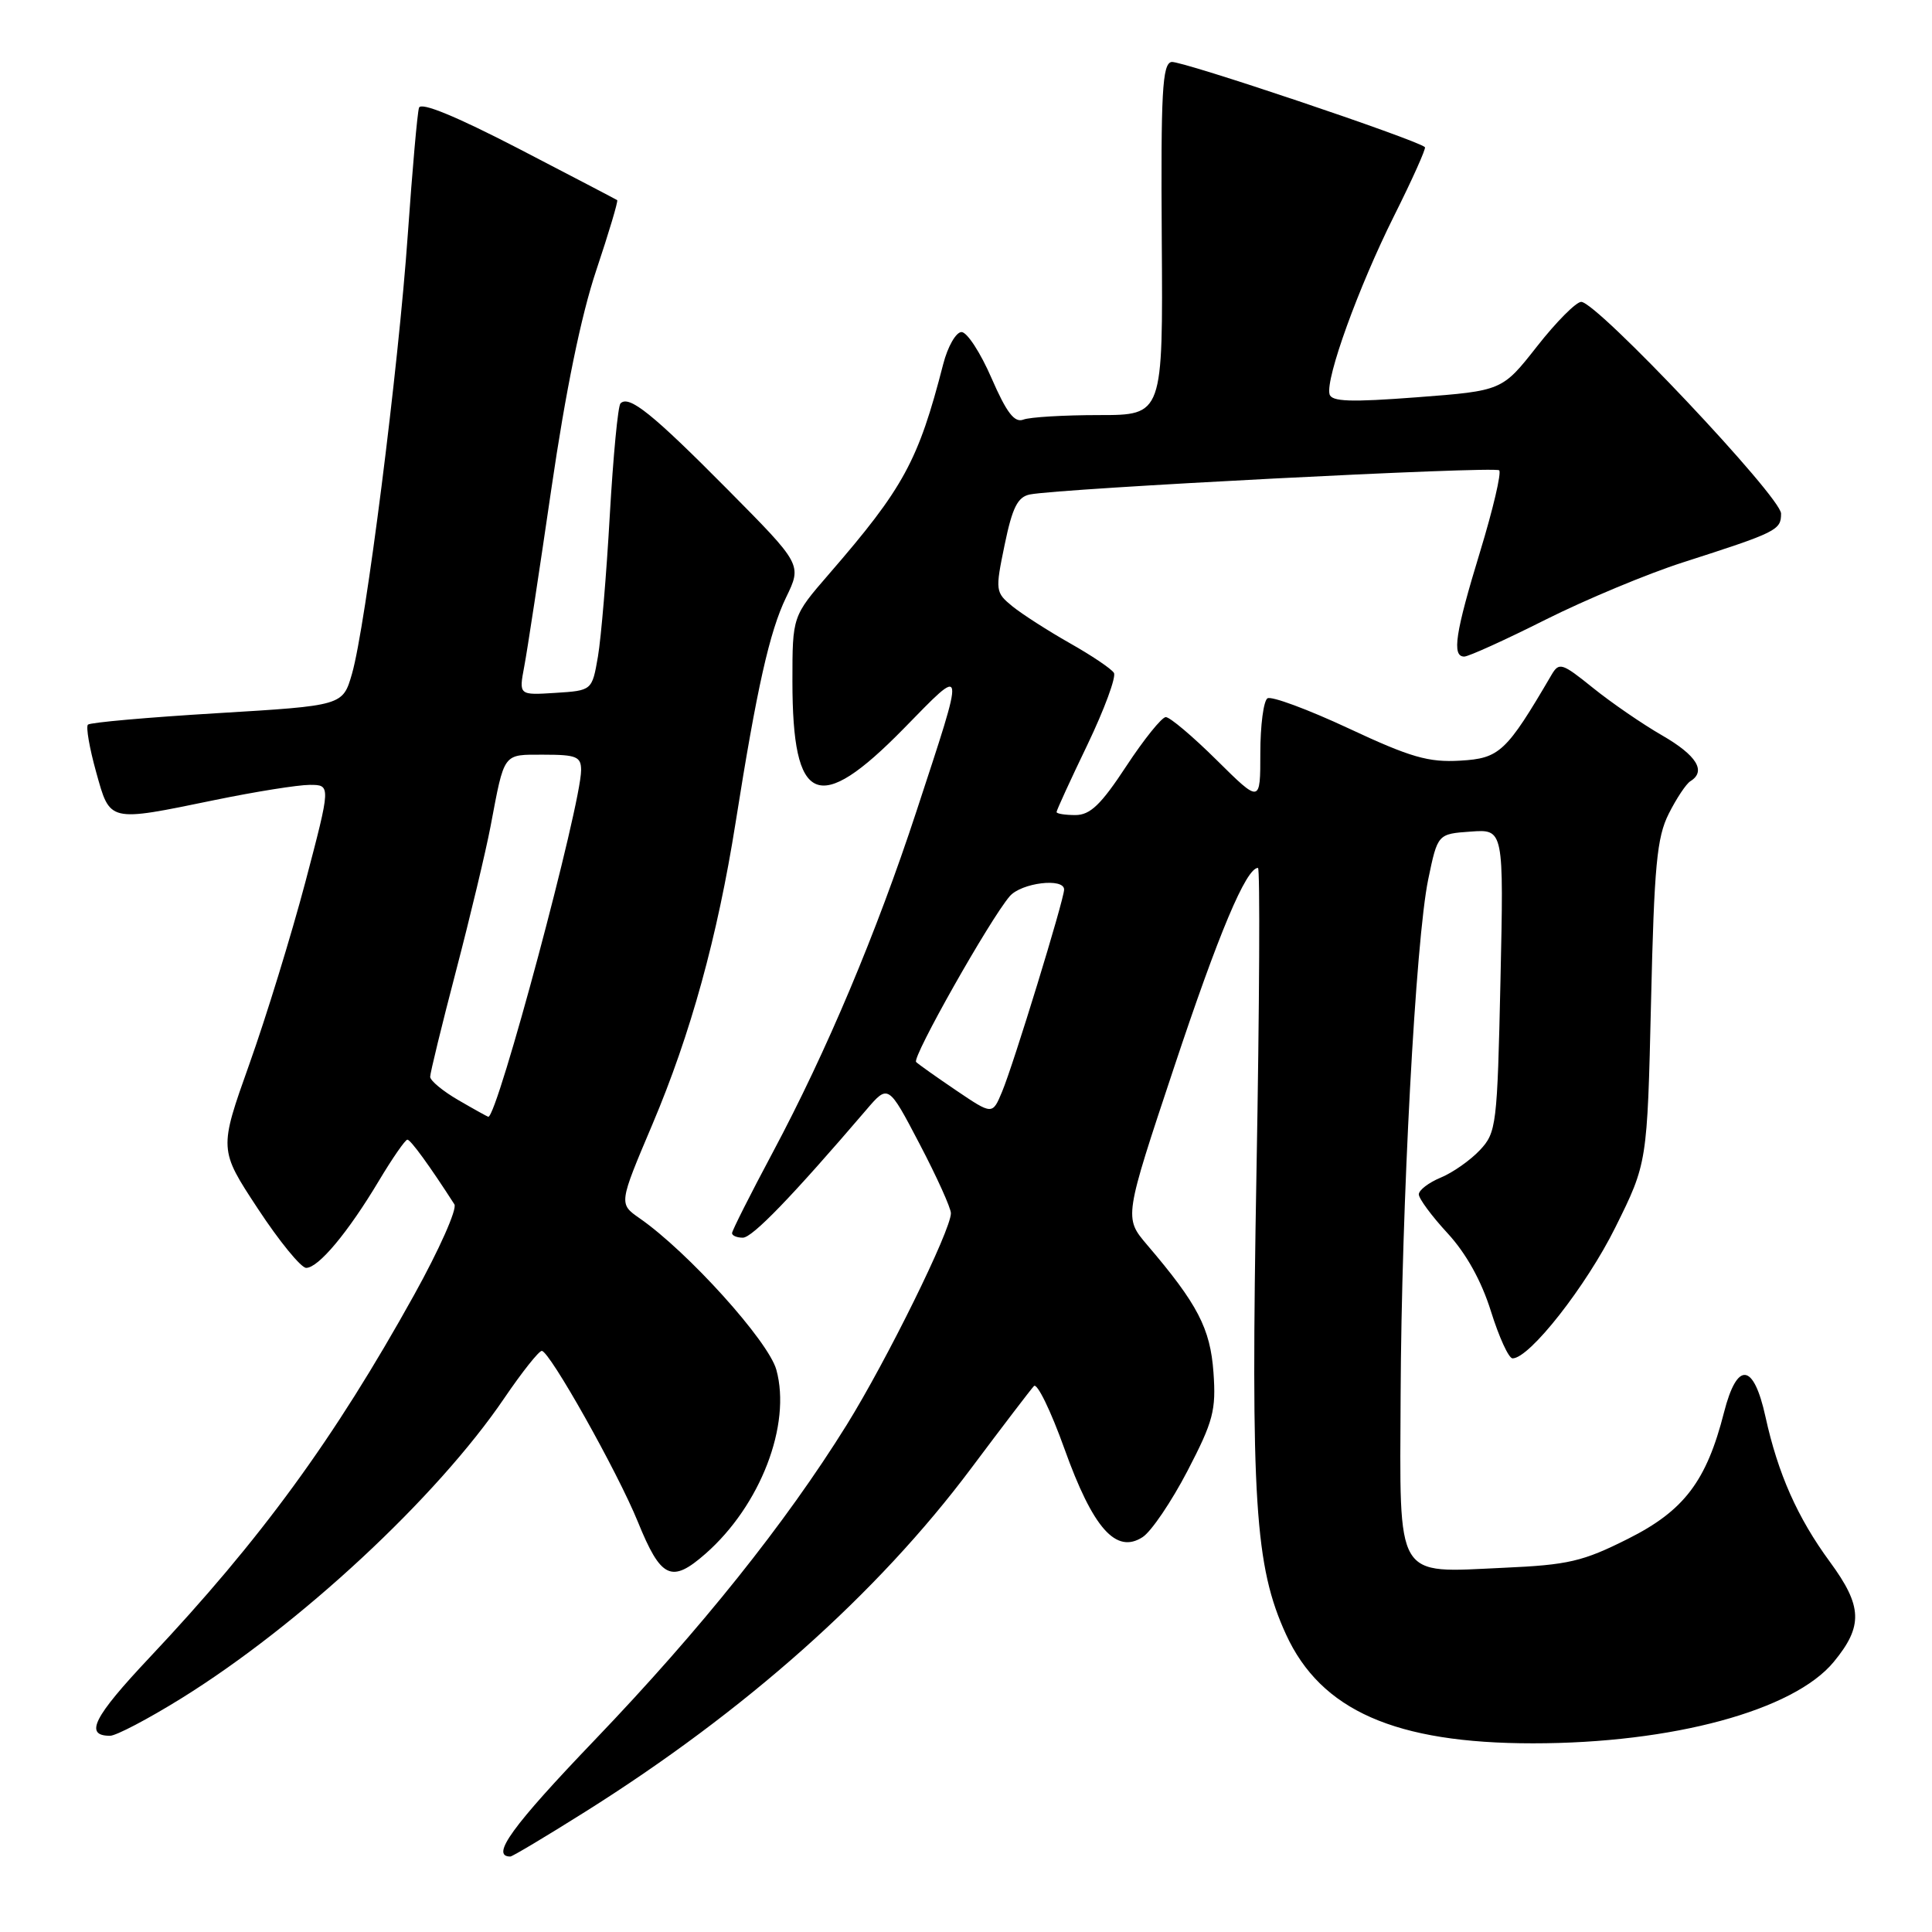 <?xml version="1.0" encoding="UTF-8" standalone="no"?>
<!DOCTYPE svg PUBLIC "-//W3C//DTD SVG 1.1//EN" "http://www.w3.org/Graphics/SVG/1.1/DTD/svg11.dtd" >
<svg xmlns="http://www.w3.org/2000/svg" xmlns:xlink="http://www.w3.org/1999/xlink" version="1.1" viewBox="0 0 256 256">
 <g >
 <path fill="currentColor"
d=" M 77.48 240.11 C 98.73 226.76 116.26 211.17 128.69 194.55 C 132.83 189.02 136.57 184.12 137.00 183.66 C 137.42 183.20 139.24 186.94 141.04 191.96 C 144.82 202.51 147.88 205.97 151.41 203.67 C 152.56 202.92 155.23 198.97 157.35 194.90 C 160.77 188.32 161.15 186.87 160.79 181.84 C 160.37 176.02 158.70 172.80 151.98 164.93 C 148.94 161.35 148.94 161.35 155.57 141.43 C 161.48 123.65 165.12 115.00 166.69 115.00 C 166.97 115.00 166.89 133.11 166.49 155.25 C 165.72 198.96 166.27 207.53 170.40 216.56 C 175.01 226.64 184.90 231.00 203.13 231.00 C 221.61 231.00 237.67 226.65 242.98 220.21 C 246.89 215.47 246.79 212.84 242.49 206.98 C 238.17 201.10 235.59 195.28 233.93 187.71 C 232.36 180.55 230.18 180.33 228.44 187.15 C 226.12 196.26 223.15 200.18 215.72 203.90 C 209.73 206.91 207.81 207.36 199.22 207.74 C 184.74 208.40 185.48 209.64 185.59 184.83 C 185.70 159.69 187.58 124.52 189.25 116.50 C 190.50 110.50 190.50 110.50 194.88 110.19 C 199.26 109.87 199.26 109.87 198.82 129.92 C 198.40 149.13 198.28 150.07 196.09 152.40 C 194.83 153.74 192.50 155.38 190.90 156.04 C 189.31 156.70 188.00 157.70 188.00 158.26 C 188.00 158.82 189.71 161.14 191.81 163.41 C 194.28 166.09 196.30 169.73 197.56 173.76 C 198.63 177.18 199.91 179.99 200.42 179.99 C 202.66 180.01 210.19 170.41 214.05 162.62 C 218.27 154.11 218.27 154.11 218.77 132.80 C 219.19 114.69 219.54 110.95 221.12 107.82 C 222.14 105.79 223.43 103.85 223.99 103.51 C 226.12 102.19 224.82 100.09 220.25 97.45 C 217.64 95.95 213.51 93.11 211.08 91.15 C 206.96 87.83 206.59 87.71 205.58 89.43 C 199.59 99.66 198.71 100.49 193.49 100.79 C 189.28 101.04 186.92 100.36 178.69 96.51 C 173.31 94.00 168.48 92.21 167.95 92.53 C 167.43 92.85 167.00 96.11 167.00 99.78 C 167.00 106.44 167.00 106.44 161.22 100.72 C 158.04 97.57 155.01 95.01 154.47 95.02 C 153.94 95.03 151.58 97.96 149.24 101.52 C 145.89 106.62 144.46 108.00 142.49 108.00 C 141.12 108.00 140.00 107.82 140.00 107.60 C 140.00 107.37 141.84 103.35 144.10 98.66 C 146.35 93.96 147.92 89.69 147.60 89.16 C 147.27 88.62 144.64 86.85 141.75 85.22 C 138.86 83.58 135.45 81.39 134.16 80.35 C 131.89 78.49 131.86 78.28 133.12 72.19 C 134.14 67.25 134.84 65.85 136.46 65.52 C 140.46 64.72 198.08 61.75 198.65 62.32 C 198.97 62.64 197.83 67.49 196.12 73.10 C 192.83 83.87 192.35 87.00 194.02 87.00 C 194.58 87.00 199.42 84.81 204.77 82.12 C 210.12 79.44 218.32 76.02 223.00 74.52 C 235.47 70.51 236.00 70.25 236.00 68.05 C 236.00 65.86 211.59 40.00 209.52 40.00 C 208.85 40.00 206.21 42.65 203.67 45.89 C 199.04 51.78 199.04 51.78 187.77 52.64 C 178.94 53.31 176.43 53.23 176.17 52.23 C 175.63 50.14 180.00 38.07 184.70 28.65 C 187.14 23.78 188.98 19.66 188.81 19.50 C 187.74 18.51 156.40 7.97 155.23 8.21 C 154.01 8.45 153.81 12.21 153.94 31.75 C 154.10 55.00 154.10 55.00 145.63 55.00 C 140.97 55.00 136.46 55.27 135.60 55.60 C 134.42 56.05 133.38 54.69 131.38 50.10 C 129.93 46.75 128.14 44.00 127.41 44.00 C 126.68 44.00 125.58 45.91 124.98 48.25 C 121.68 61.08 119.76 64.62 109.83 76.08 C 105.00 81.66 105.00 81.66 105.00 90.28 C 105.00 106.65 108.41 108.10 119.72 96.57 C 128.06 88.06 127.98 87.52 121.42 107.54 C 116.15 123.59 109.54 139.30 102.42 152.65 C 99.44 158.23 97.00 163.07 97.00 163.40 C 97.00 163.73 97.65 164.00 98.43 164.00 C 99.69 164.00 104.95 158.55 114.77 147.08 C 117.70 143.65 117.70 143.65 121.85 151.58 C 124.13 155.93 126.00 160.07 126.00 160.76 C 126.00 163.01 117.51 180.24 112.19 188.81 C 104.08 201.85 92.87 215.87 78.83 230.53 C 67.85 241.99 64.94 246.00 67.62 246.00 C 67.89 246.00 72.33 243.35 77.48 240.11 Z  M 23.98 225.07 C 39.70 215.32 57.89 198.42 66.83 185.25 C 69.17 181.81 71.40 179.00 71.79 179.00 C 72.82 179.01 81.82 195.01 84.52 201.65 C 87.58 209.18 88.97 209.84 93.48 205.88 C 100.76 199.49 104.88 188.79 102.87 181.50 C 101.82 177.70 91.14 165.86 84.74 161.42 C 81.99 159.50 81.99 159.50 86.44 149.00 C 91.52 137.01 95.07 124.14 97.47 109.00 C 100.29 91.16 101.97 83.69 104.16 79.16 C 106.27 74.81 106.27 74.81 96.39 64.84 C 86.45 54.81 83.35 52.32 82.22 53.45 C 81.88 53.78 81.25 60.46 80.80 68.28 C 80.36 76.10 79.65 84.53 79.23 87.00 C 78.45 91.50 78.45 91.50 73.60 91.81 C 68.75 92.12 68.75 92.12 69.46 88.34 C 69.86 86.26 71.47 75.64 73.06 64.76 C 74.95 51.82 77.00 41.80 79.00 35.84 C 80.68 30.82 81.93 26.63 81.78 26.52 C 81.62 26.41 75.74 23.34 68.71 19.69 C 60.37 15.38 55.77 13.49 55.52 14.28 C 55.30 14.95 54.64 22.47 54.04 31.00 C 52.81 48.69 48.45 83.01 46.64 89.28 C 45.42 93.50 45.42 93.50 28.79 94.50 C 19.64 95.05 11.93 95.73 11.65 96.02 C 11.37 96.30 11.85 99.11 12.73 102.27 C 14.61 109.01 14.26 108.93 28.50 106.00 C 33.85 104.90 39.49 104.00 41.04 104.00 C 43.85 104.00 43.85 104.00 40.47 116.85 C 38.60 123.91 35.26 134.78 33.04 141.00 C 29.01 152.32 29.01 152.32 34.17 160.16 C 37.00 164.47 39.89 168.00 40.57 168.00 C 42.19 168.00 46.10 163.33 50.20 156.47 C 52.00 153.46 53.70 151.01 53.98 151.01 C 54.42 151.02 56.96 154.52 60.21 159.58 C 60.60 160.19 58.20 165.59 54.87 171.59 C 44.28 190.67 34.57 203.97 19.80 219.65 C 12.38 227.53 11.13 230.00 14.58 230.00 C 15.38 230.00 19.61 227.78 23.98 225.07 Z  M 126.72 144.50 C 124.09 142.72 121.69 141.02 121.39 140.72 C 120.81 140.14 131.18 121.79 133.80 118.75 C 135.34 116.97 141.00 116.28 141.00 117.87 C 141.00 119.18 134.27 141.13 132.78 144.66 C 131.50 147.73 131.50 147.73 126.72 144.50 Z  M 60.75 145.78 C 58.69 144.59 57.00 143.19 57.00 142.68 C 57.00 142.17 58.54 135.85 60.43 128.63 C 62.32 121.41 64.37 112.80 65.00 109.50 C 66.88 99.59 66.57 100.00 72.07 100.00 C 76.38 100.00 77.00 100.26 77.00 102.05 C 77.00 106.61 65.89 148.11 64.70 147.98 C 64.59 147.96 62.81 146.98 60.75 145.78 Z "/>
</g>
</svg>